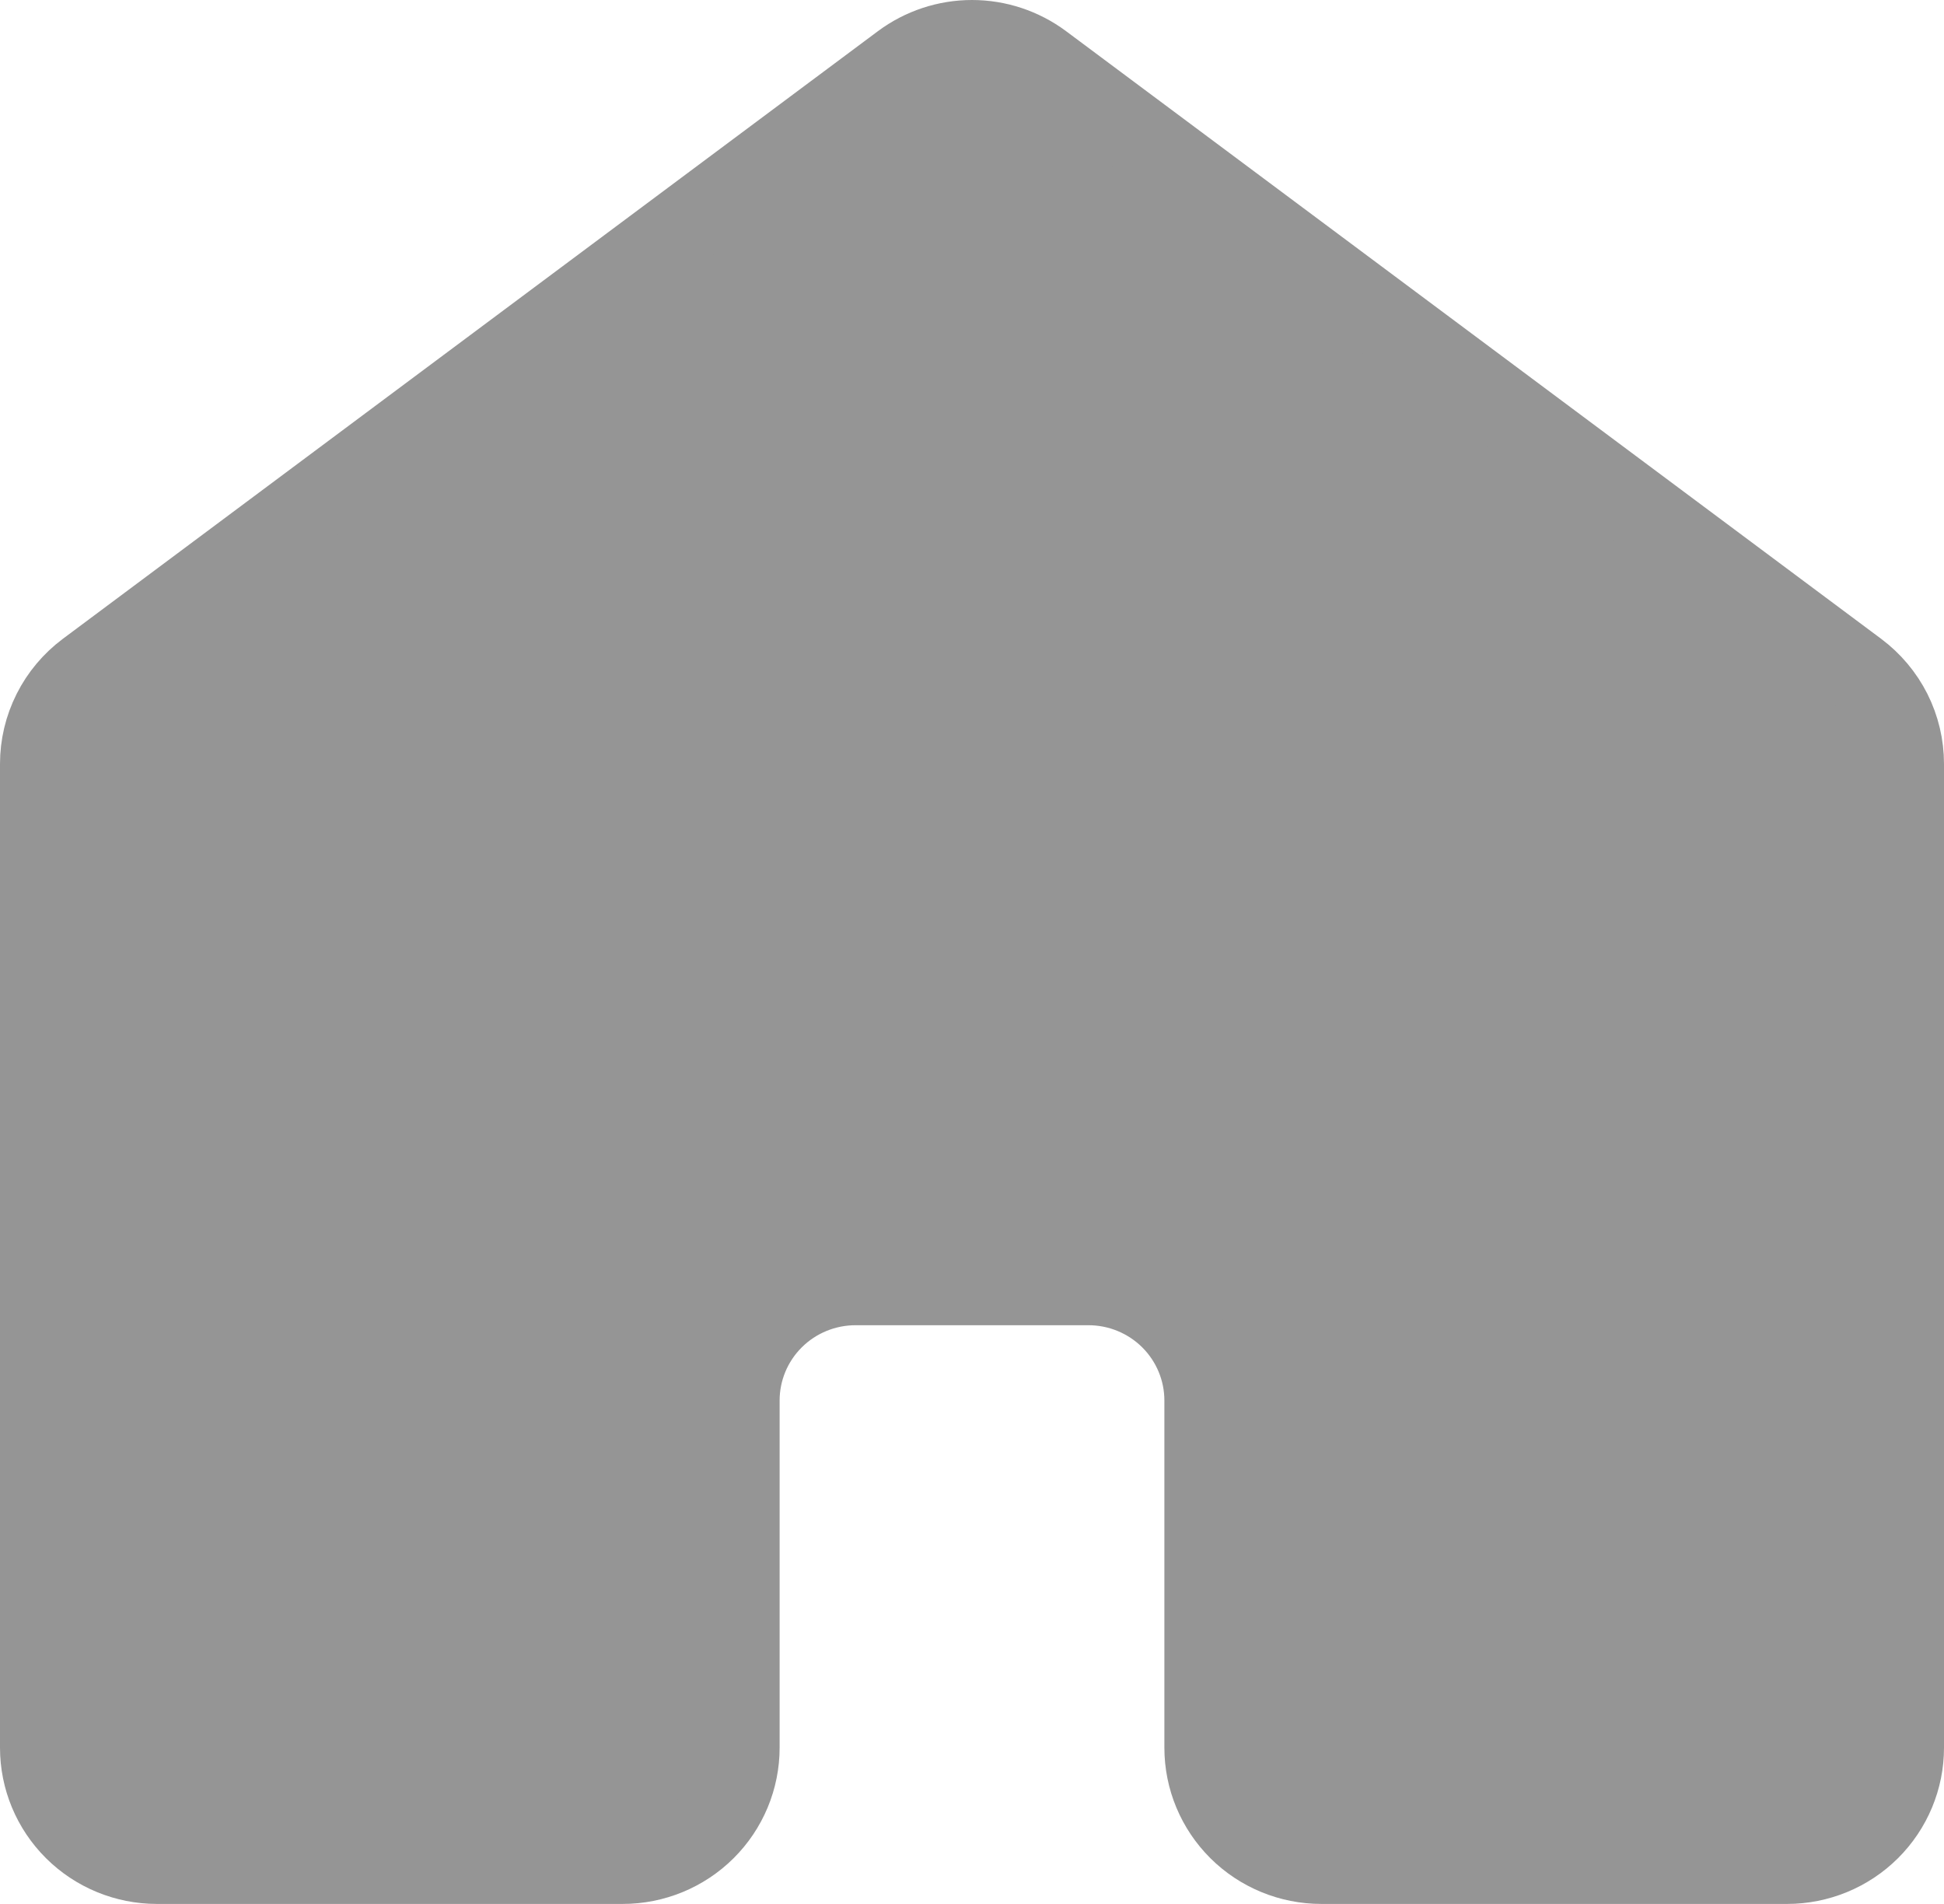 <svg width="48" height="47" viewBox="0 0 48 47" fill="none" xmlns="http://www.w3.org/2000/svg">
<path d="M47 43.143V18.857C47 18.414 46.896 17.976 46.697 17.579C46.497 17.183 46.207 16.838 45.85 16.571L25.725 1.571C25.227 1.201 24.622 1 24 1C23.378 1 22.773 1.201 22.275 1.571L2.15 16.571C1.793 16.838 1.503 17.183 1.304 17.579C1.104 17.976 1 18.414 1 18.857V43.143C1 43.901 1.303 44.627 1.842 45.163C2.381 45.699 3.112 46 3.875 46H15.375C16.137 46 16.869 45.699 17.408 45.163C17.947 44.627 18.25 43.901 18.25 43.143V34.571C18.25 33.814 18.553 33.087 19.092 32.551C19.631 32.015 20.363 31.714 21.125 31.714H26.875C27.637 31.714 28.369 32.015 28.908 32.551C29.447 33.087 29.75 33.814 29.75 34.571V43.143C29.75 43.901 30.053 44.627 30.592 45.163C31.131 45.699 31.863 46 32.625 46H44.125C44.888 46 45.619 45.699 46.158 45.163C46.697 44.627 47 43.901 47 43.143Z" fill="#959595" stroke="#959595" stroke-width="2" stroke-linecap="round" stroke-linejoin="round"/>
</svg>
